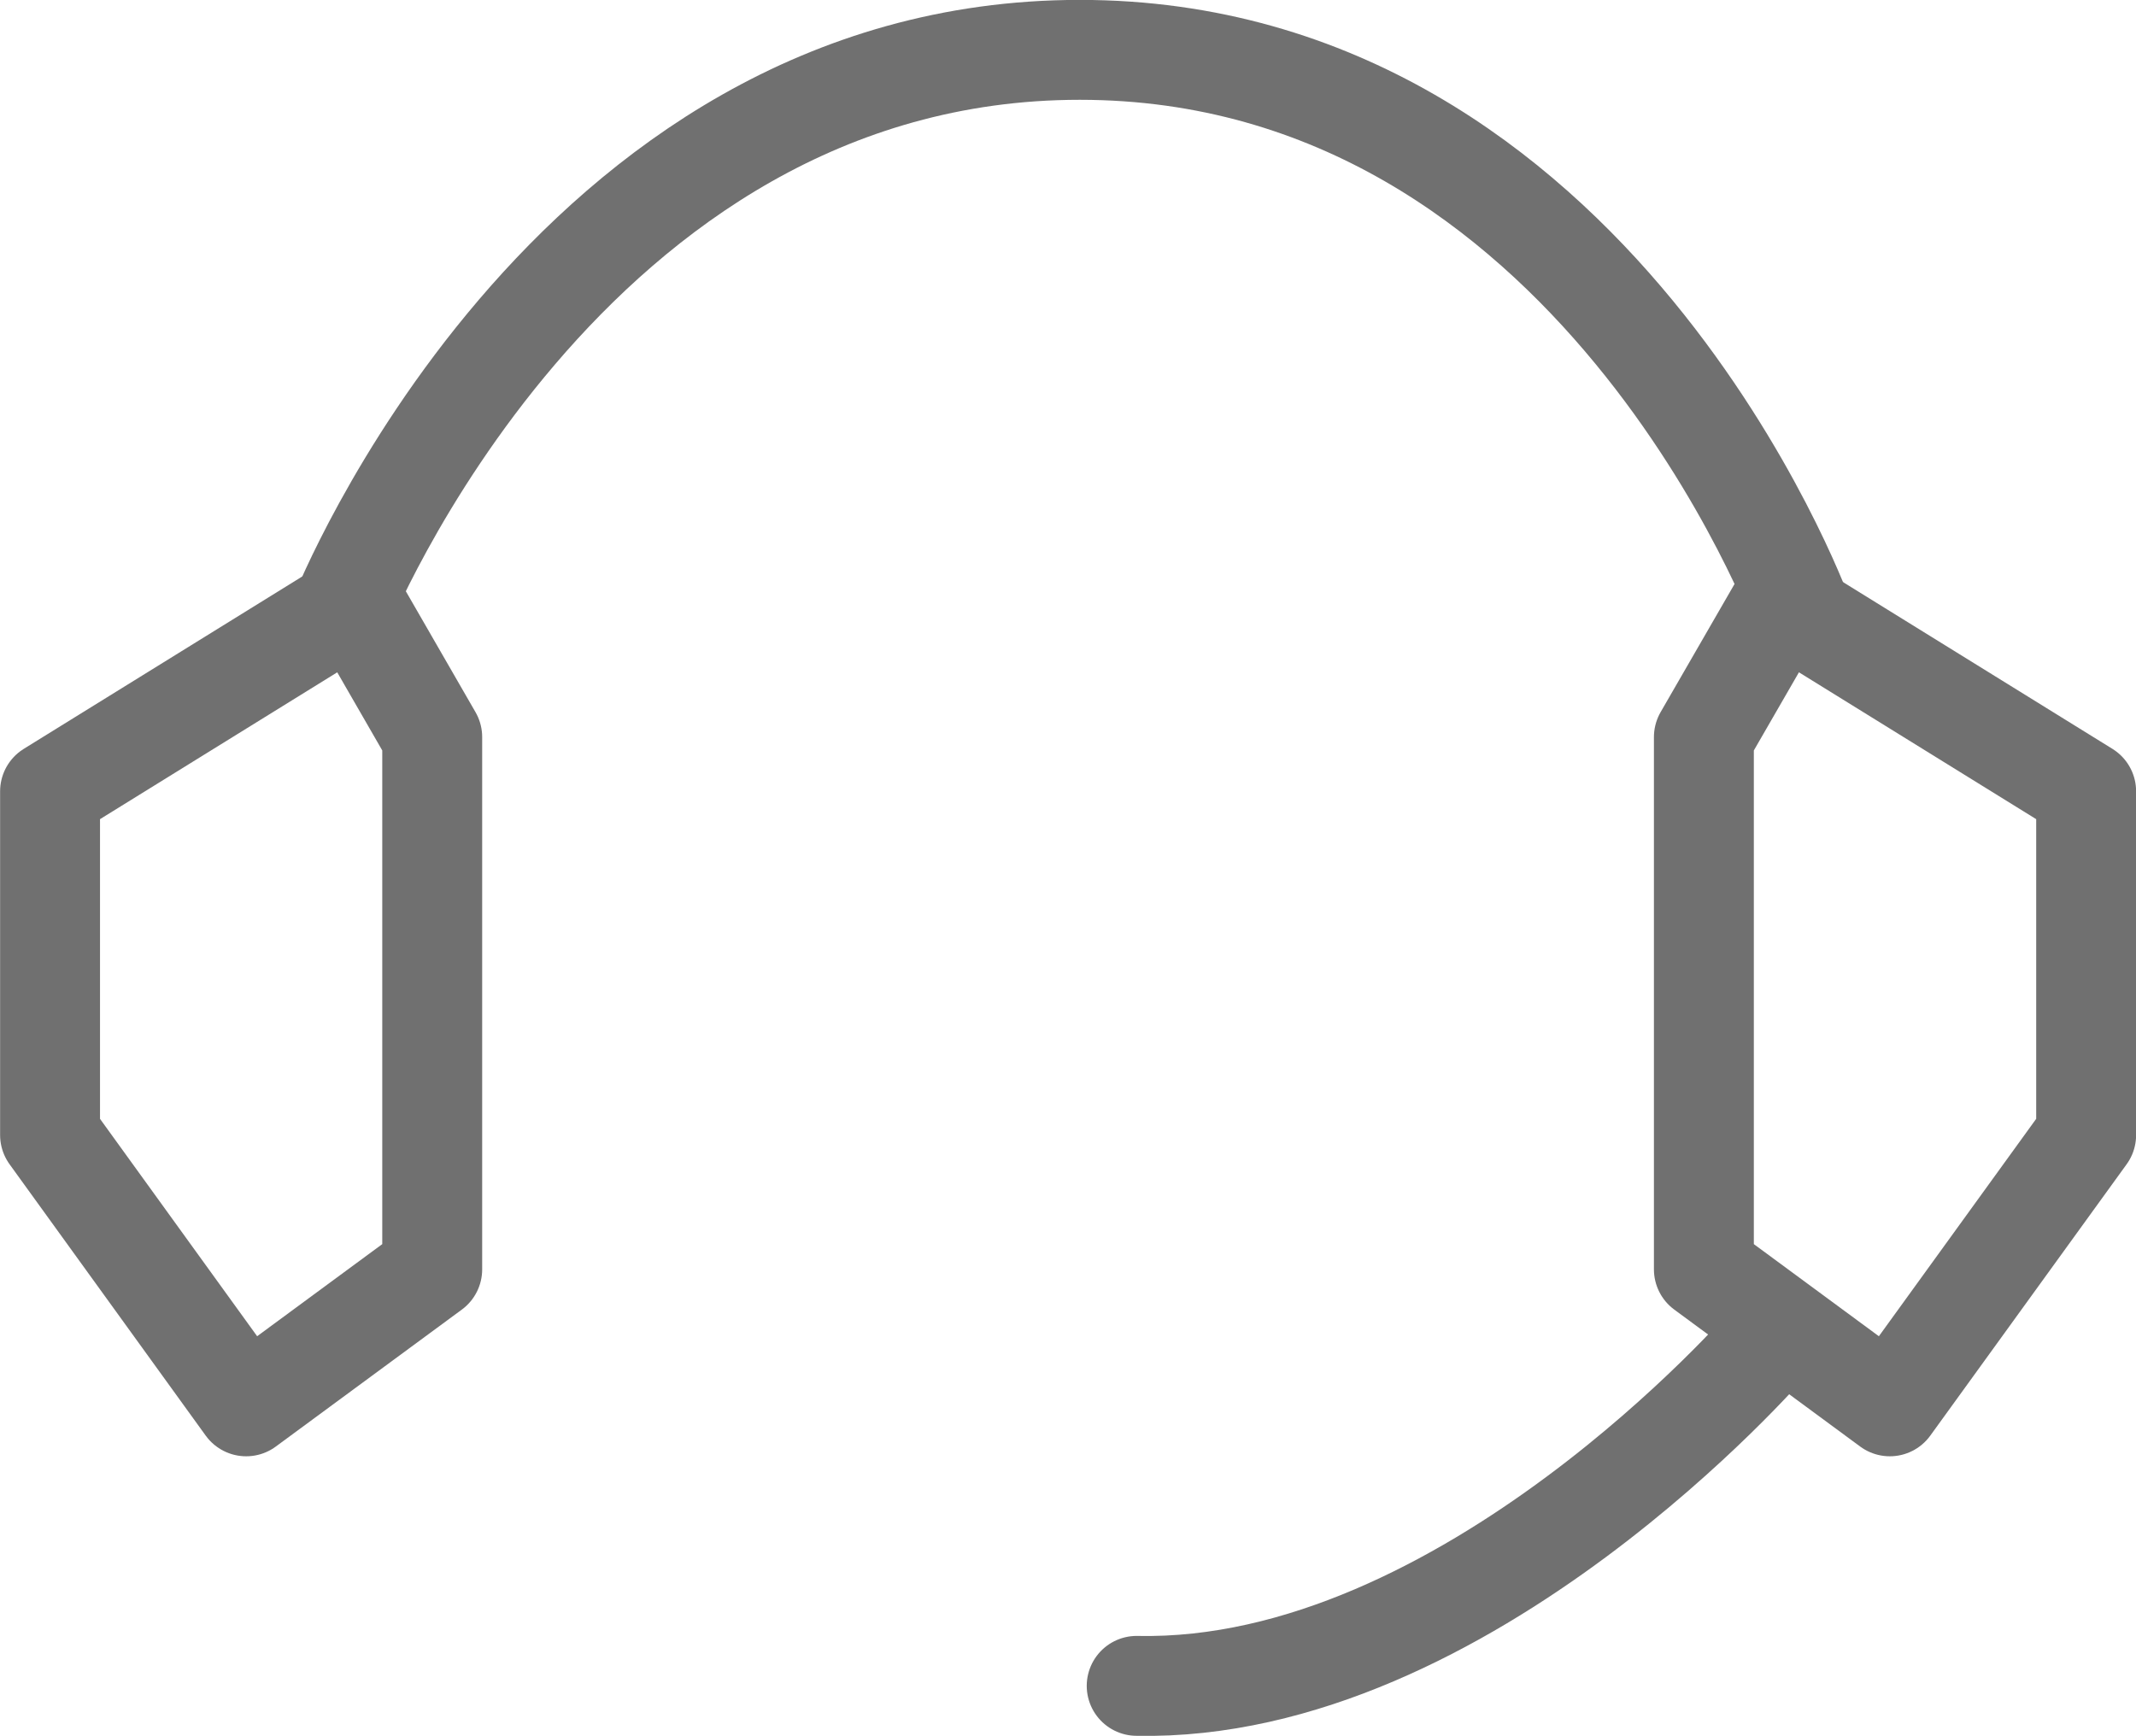 <svg xmlns="http://www.w3.org/2000/svg" width="21.379" height="17.375" viewBox="0 0 21.379 17.375">
  <g id="组_454" data-name="组 454" transform="translate(-139.342 -615.505)">
    <path id="路径_1398" data-name="路径 1398" d="M4857.713,512.523v5.328l-1.862,1.371-1.963-2.716v-3.44l3.05-1.888Z" transform="translate(-4714.045 110.36)" fill="none" stroke="#707070" stroke-linecap="round" stroke-linejoin="round" stroke-width="1"/>
    <path id="路径_1399" data-name="路径 1399" d="M4853.888,512.523v5.328l1.861,1.371,1.965-2.716v-3.44l-3.05-1.888Z" transform="translate(-4697.492 110.36)" fill="none" stroke="#707070" stroke-linecap="round" stroke-linejoin="round" stroke-width="1"/>
    <path id="路径_1400" data-name="路径 1400" d="M4865.464,514.76s-3.024,3.5-6.32,3.43" transform="translate(-4708.425 114.19)" fill="none" stroke="#707070" stroke-linecap="round" stroke-width="1"/>
    <path id="路径_1401" data-name="路径 1401" d="M4855.292,514.152s2.246-5.649,7.4-5.649,7.229,5.649,7.229,5.649" transform="translate(-4712.543 107.501)" fill="none" stroke="#707070" stroke-width="1"/>
  </g>
</svg>
